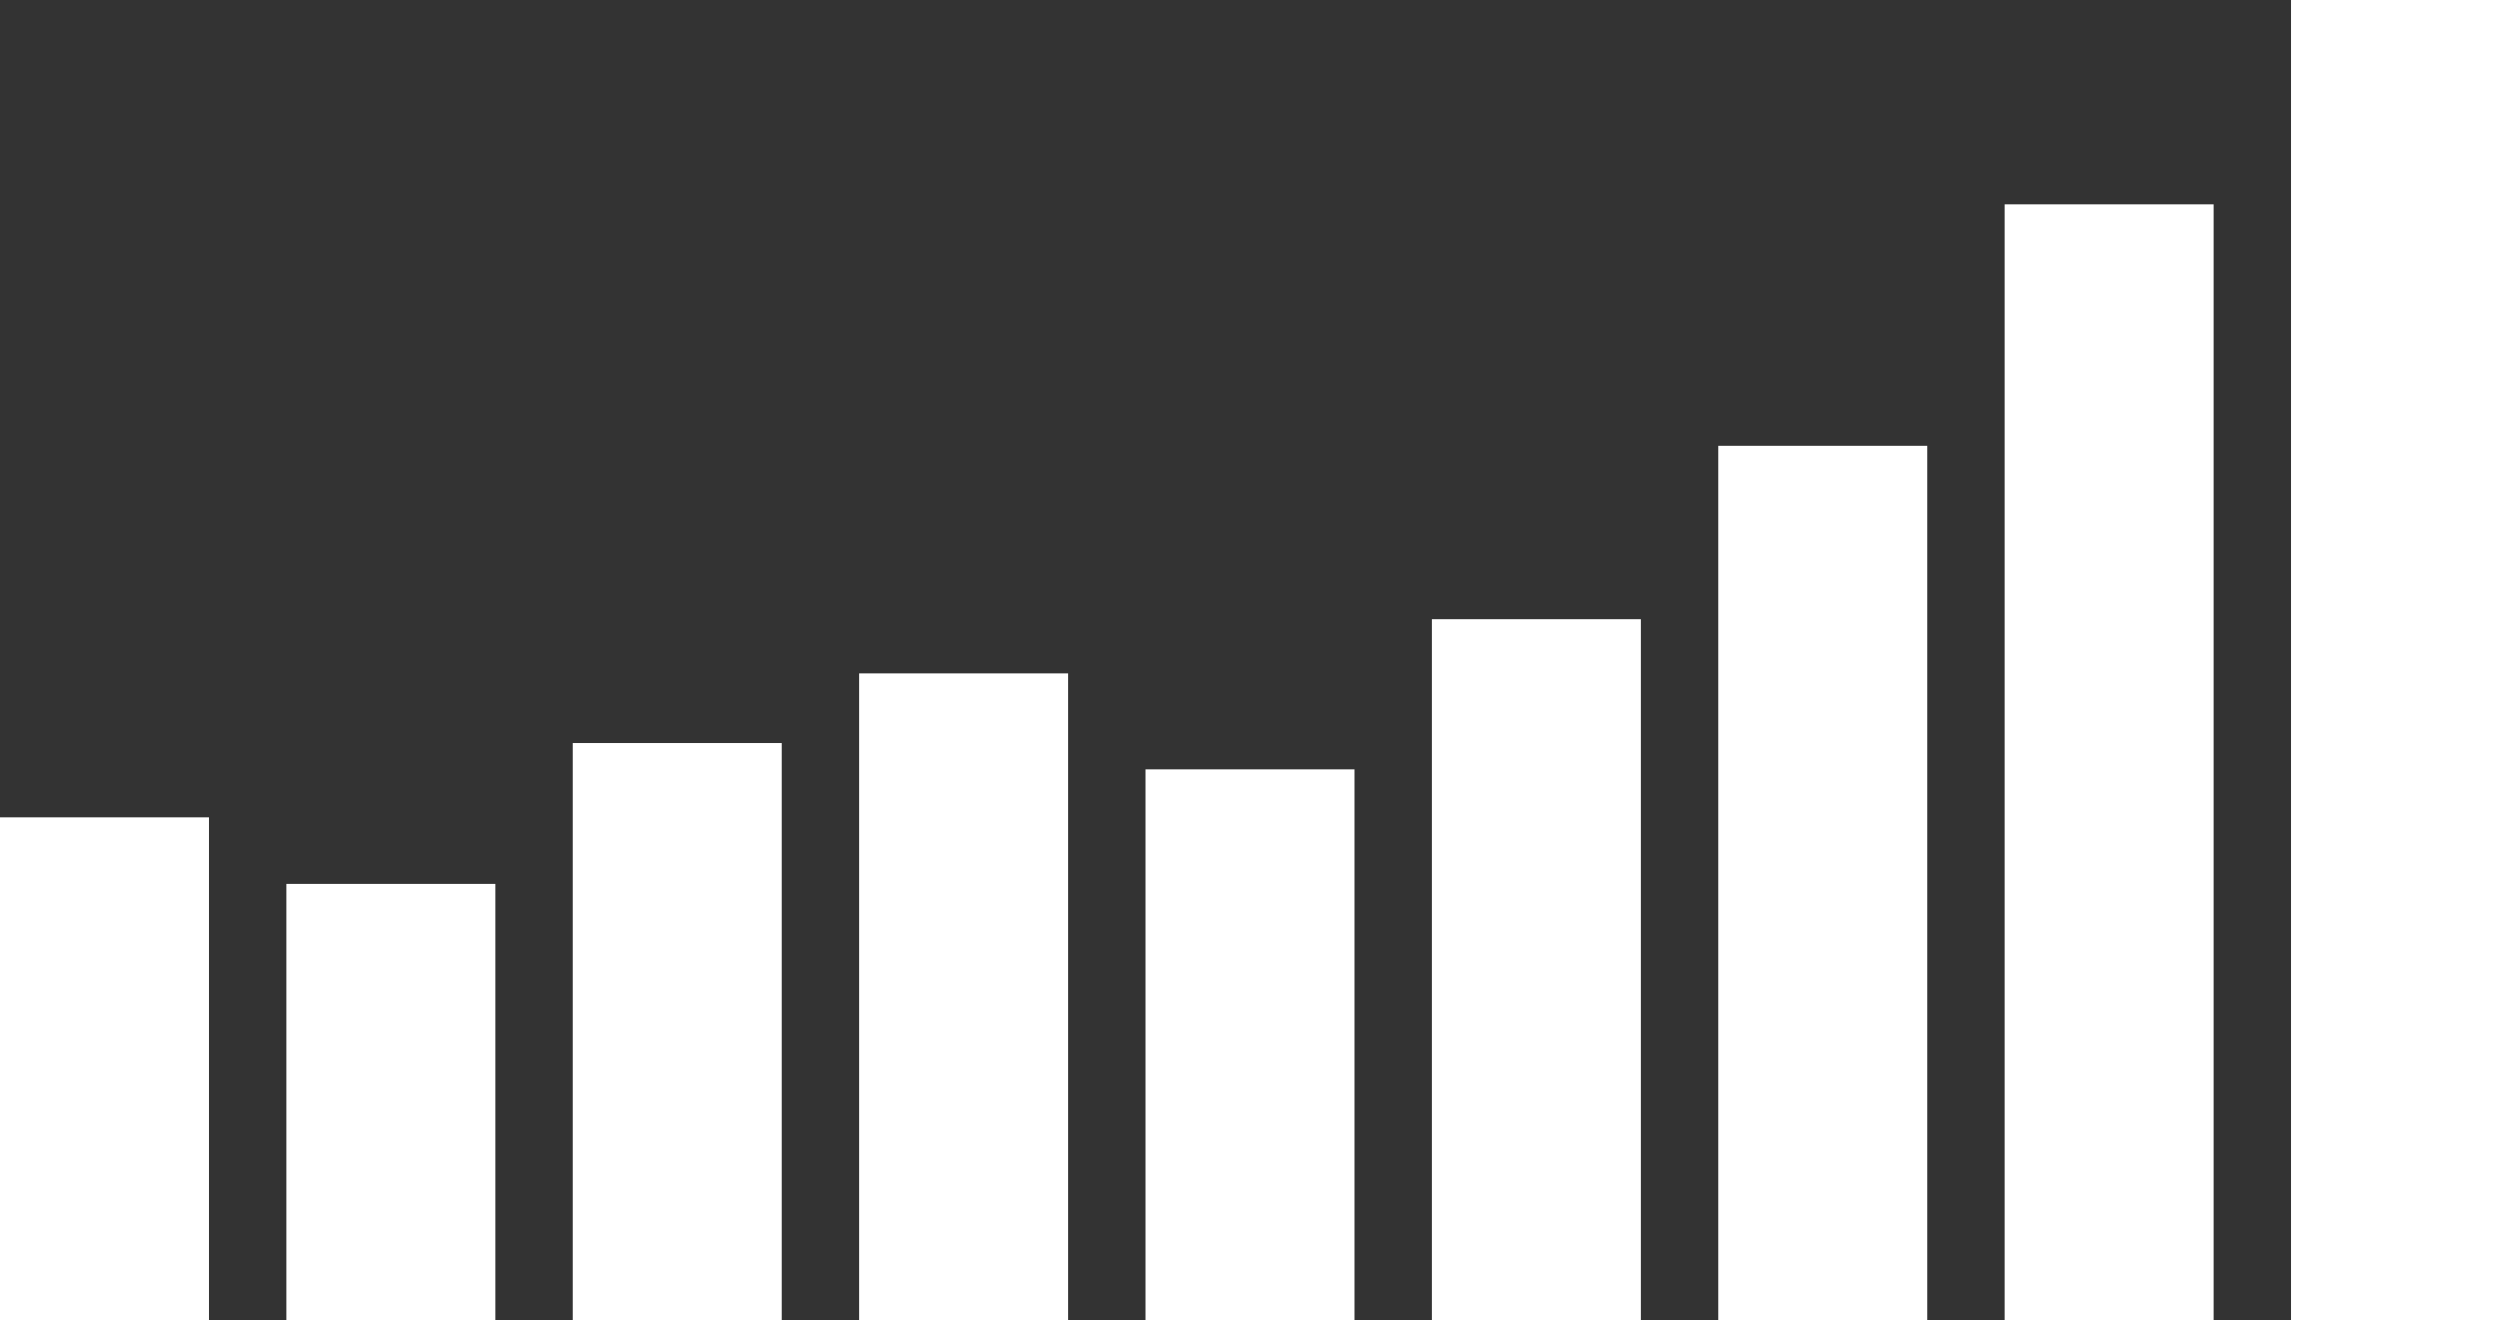 <svg width="1615" height="853" viewBox="0 0 1615 853" fill="none" xmlns="http://www.w3.org/2000/svg">
<rect x="0" y="0" width="1615" height="853" fill="#333333" stroke="none"/>
<rect y="528" width="135" height="325" fill="white"/>
<rect x="925" y="400" width="135" height="453" fill="white"/>
<rect x="185" y="571" width="135" height="282" fill="white"/>
<rect x="1110" y="288" width="135" height="565" fill="white"/>
<rect x="370" y="480" width="135" height="373" fill="white"/>
<rect x="1295" y="132" width="135" height="721" fill="white"/>
<rect x="555" y="435" width="135" height="418" fill="white"/>
<rect x="1480" width="135" height="853" fill="white"/>
<rect x="740" y="497" width="135" height="356" fill="white"/>
</svg>
